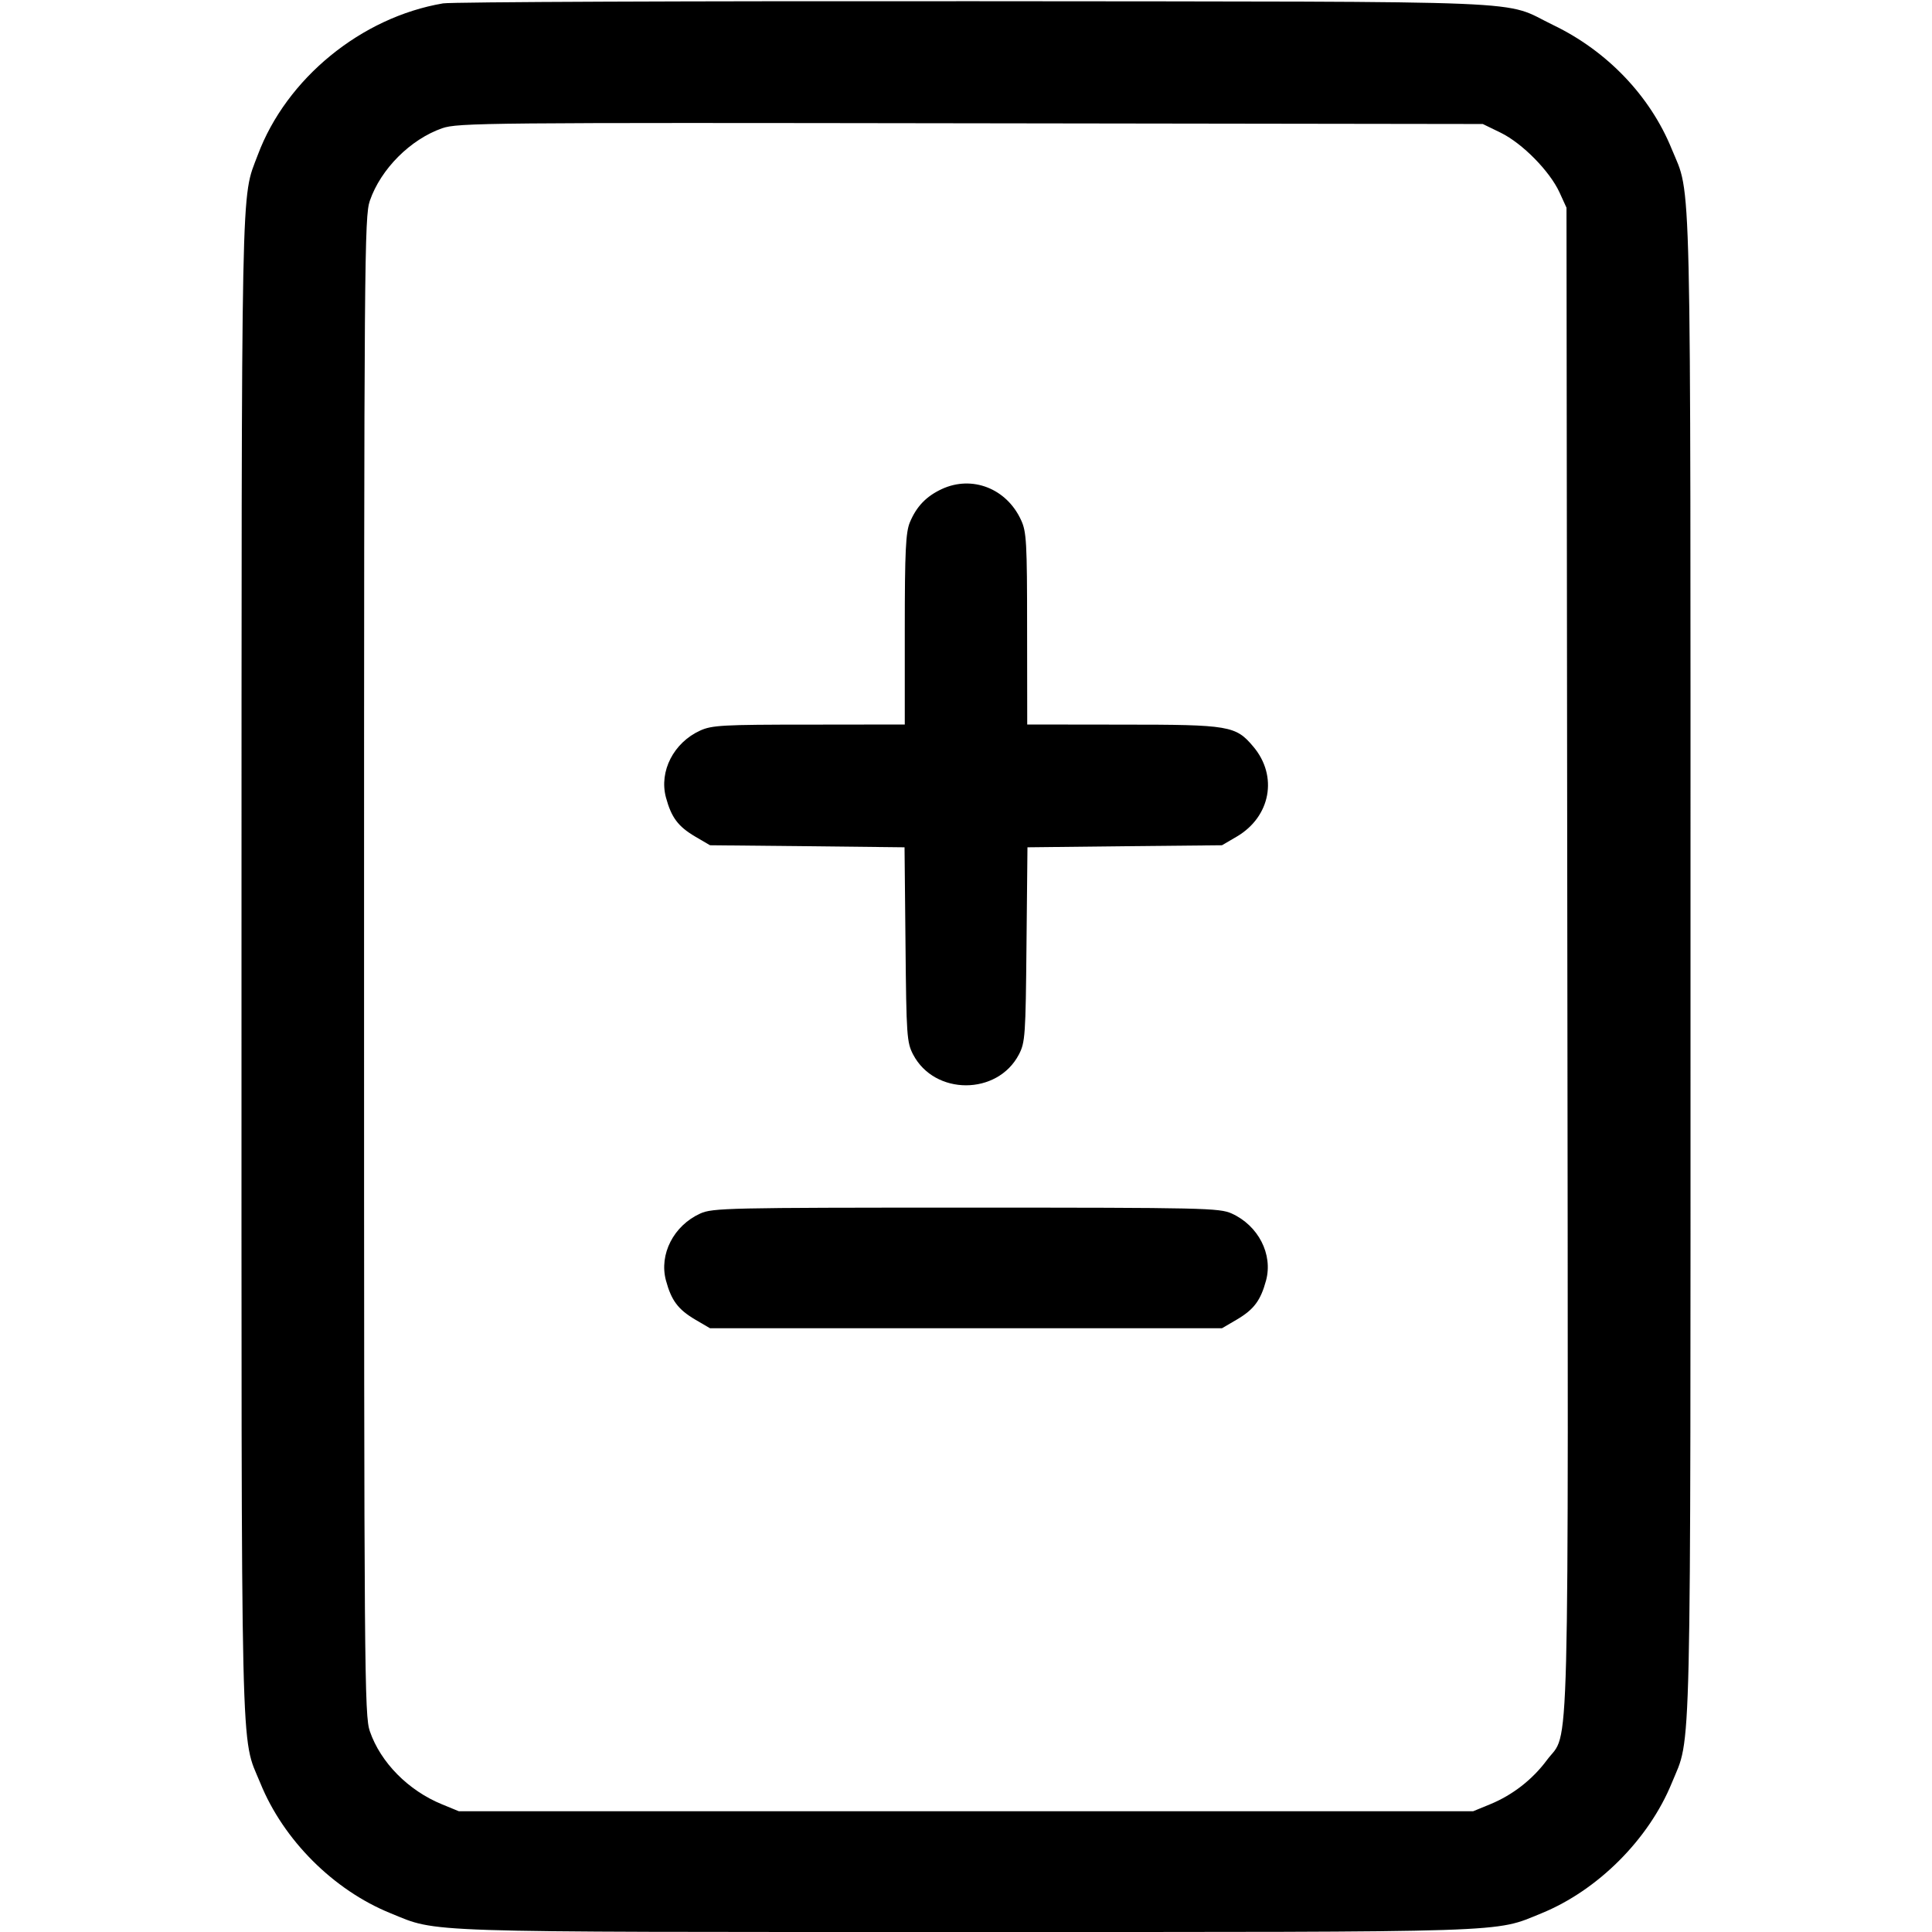 <svg width="16" height="16" fill="currentColor" xmlns="http://www.w3.org/2000/svg"><path d="M3.669 0.028 C 2.991 0.143,2.371 0.651,2.135 1.283 C 1.994 1.659,2.001 1.324,2.000 7.994 C 2.000 14.784,1.990 14.361,2.156 14.767 C 2.347 15.238,2.762 15.653,3.233 15.844 C 3.633 16.007,3.415 16.000,8.000 16.000 C 12.584 16.000,12.367 16.007,12.766 15.845 C 13.233 15.654,13.654 15.233,13.845 14.766 C 14.010 14.361,14.000 14.782,14.000 8.000 C 14.000 1.217,14.010 1.639,13.844 1.233 C 13.666 0.795,13.309 0.422,12.864 0.208 C 12.426 -0.003,12.861 0.015,8.080 0.010 C 5.726 0.008,3.741 0.016,3.669 0.028 M12.430 1.100 C 12.608 1.188,12.833 1.416,12.915 1.593 L 12.973 1.720 12.980 7.946 C 12.988 14.846,13.001 14.319,12.811 14.576 C 12.691 14.738,12.526 14.866,12.341 14.942 L 12.200 15.000 8.000 15.000 L 3.800 15.000 3.659 14.942 C 3.381 14.828,3.152 14.596,3.063 14.338 C 3.018 14.207,3.015 13.881,3.015 8.000 C 3.015 2.119,3.018 1.793,3.063 1.662 C 3.154 1.399,3.399 1.154,3.662 1.062 C 3.793 1.017,4.025 1.015,8.040 1.021 L 12.280 1.027 12.430 1.100 M7.800 4.050 C 7.671 4.110,7.590 4.194,7.535 4.326 C 7.501 4.408,7.493 4.562,7.493 5.212 L 7.493 6.000 6.700 6.001 C 5.988 6.001,5.896 6.006,5.799 6.050 C 5.579 6.150,5.457 6.387,5.515 6.604 C 5.560 6.770,5.615 6.844,5.757 6.928 L 5.880 7.000 6.686 7.008 L 7.491 7.017 7.499 7.822 C 7.506 8.578,7.510 8.633,7.562 8.733 C 7.740 9.073,8.260 9.073,8.438 8.733 C 8.490 8.633,8.494 8.578,8.501 7.822 L 8.509 7.017 9.314 7.008 L 10.120 7.000 10.243 6.928 C 10.523 6.763,10.585 6.427,10.380 6.184 C 10.234 6.010,10.183 6.001,9.300 6.001 L 8.507 6.000 8.506 5.207 C 8.506 4.492,8.501 4.403,8.456 4.307 C 8.336 4.045,8.051 3.934,7.800 4.050 M5.799 10.050 C 5.579 10.150,5.457 10.387,5.515 10.604 C 5.560 10.770,5.615 10.844,5.757 10.928 L 5.880 11.000 8.000 11.000 L 10.120 11.000 10.243 10.928 C 10.385 10.844,10.440 10.770,10.485 10.604 C 10.543 10.387,10.421 10.150,10.201 10.050 C 10.099 10.004,9.974 10.001,8.000 10.001 C 6.026 10.001,5.901 10.004,5.799 10.050 " stroke="none" fill-rule="evenodd"></path></svg>